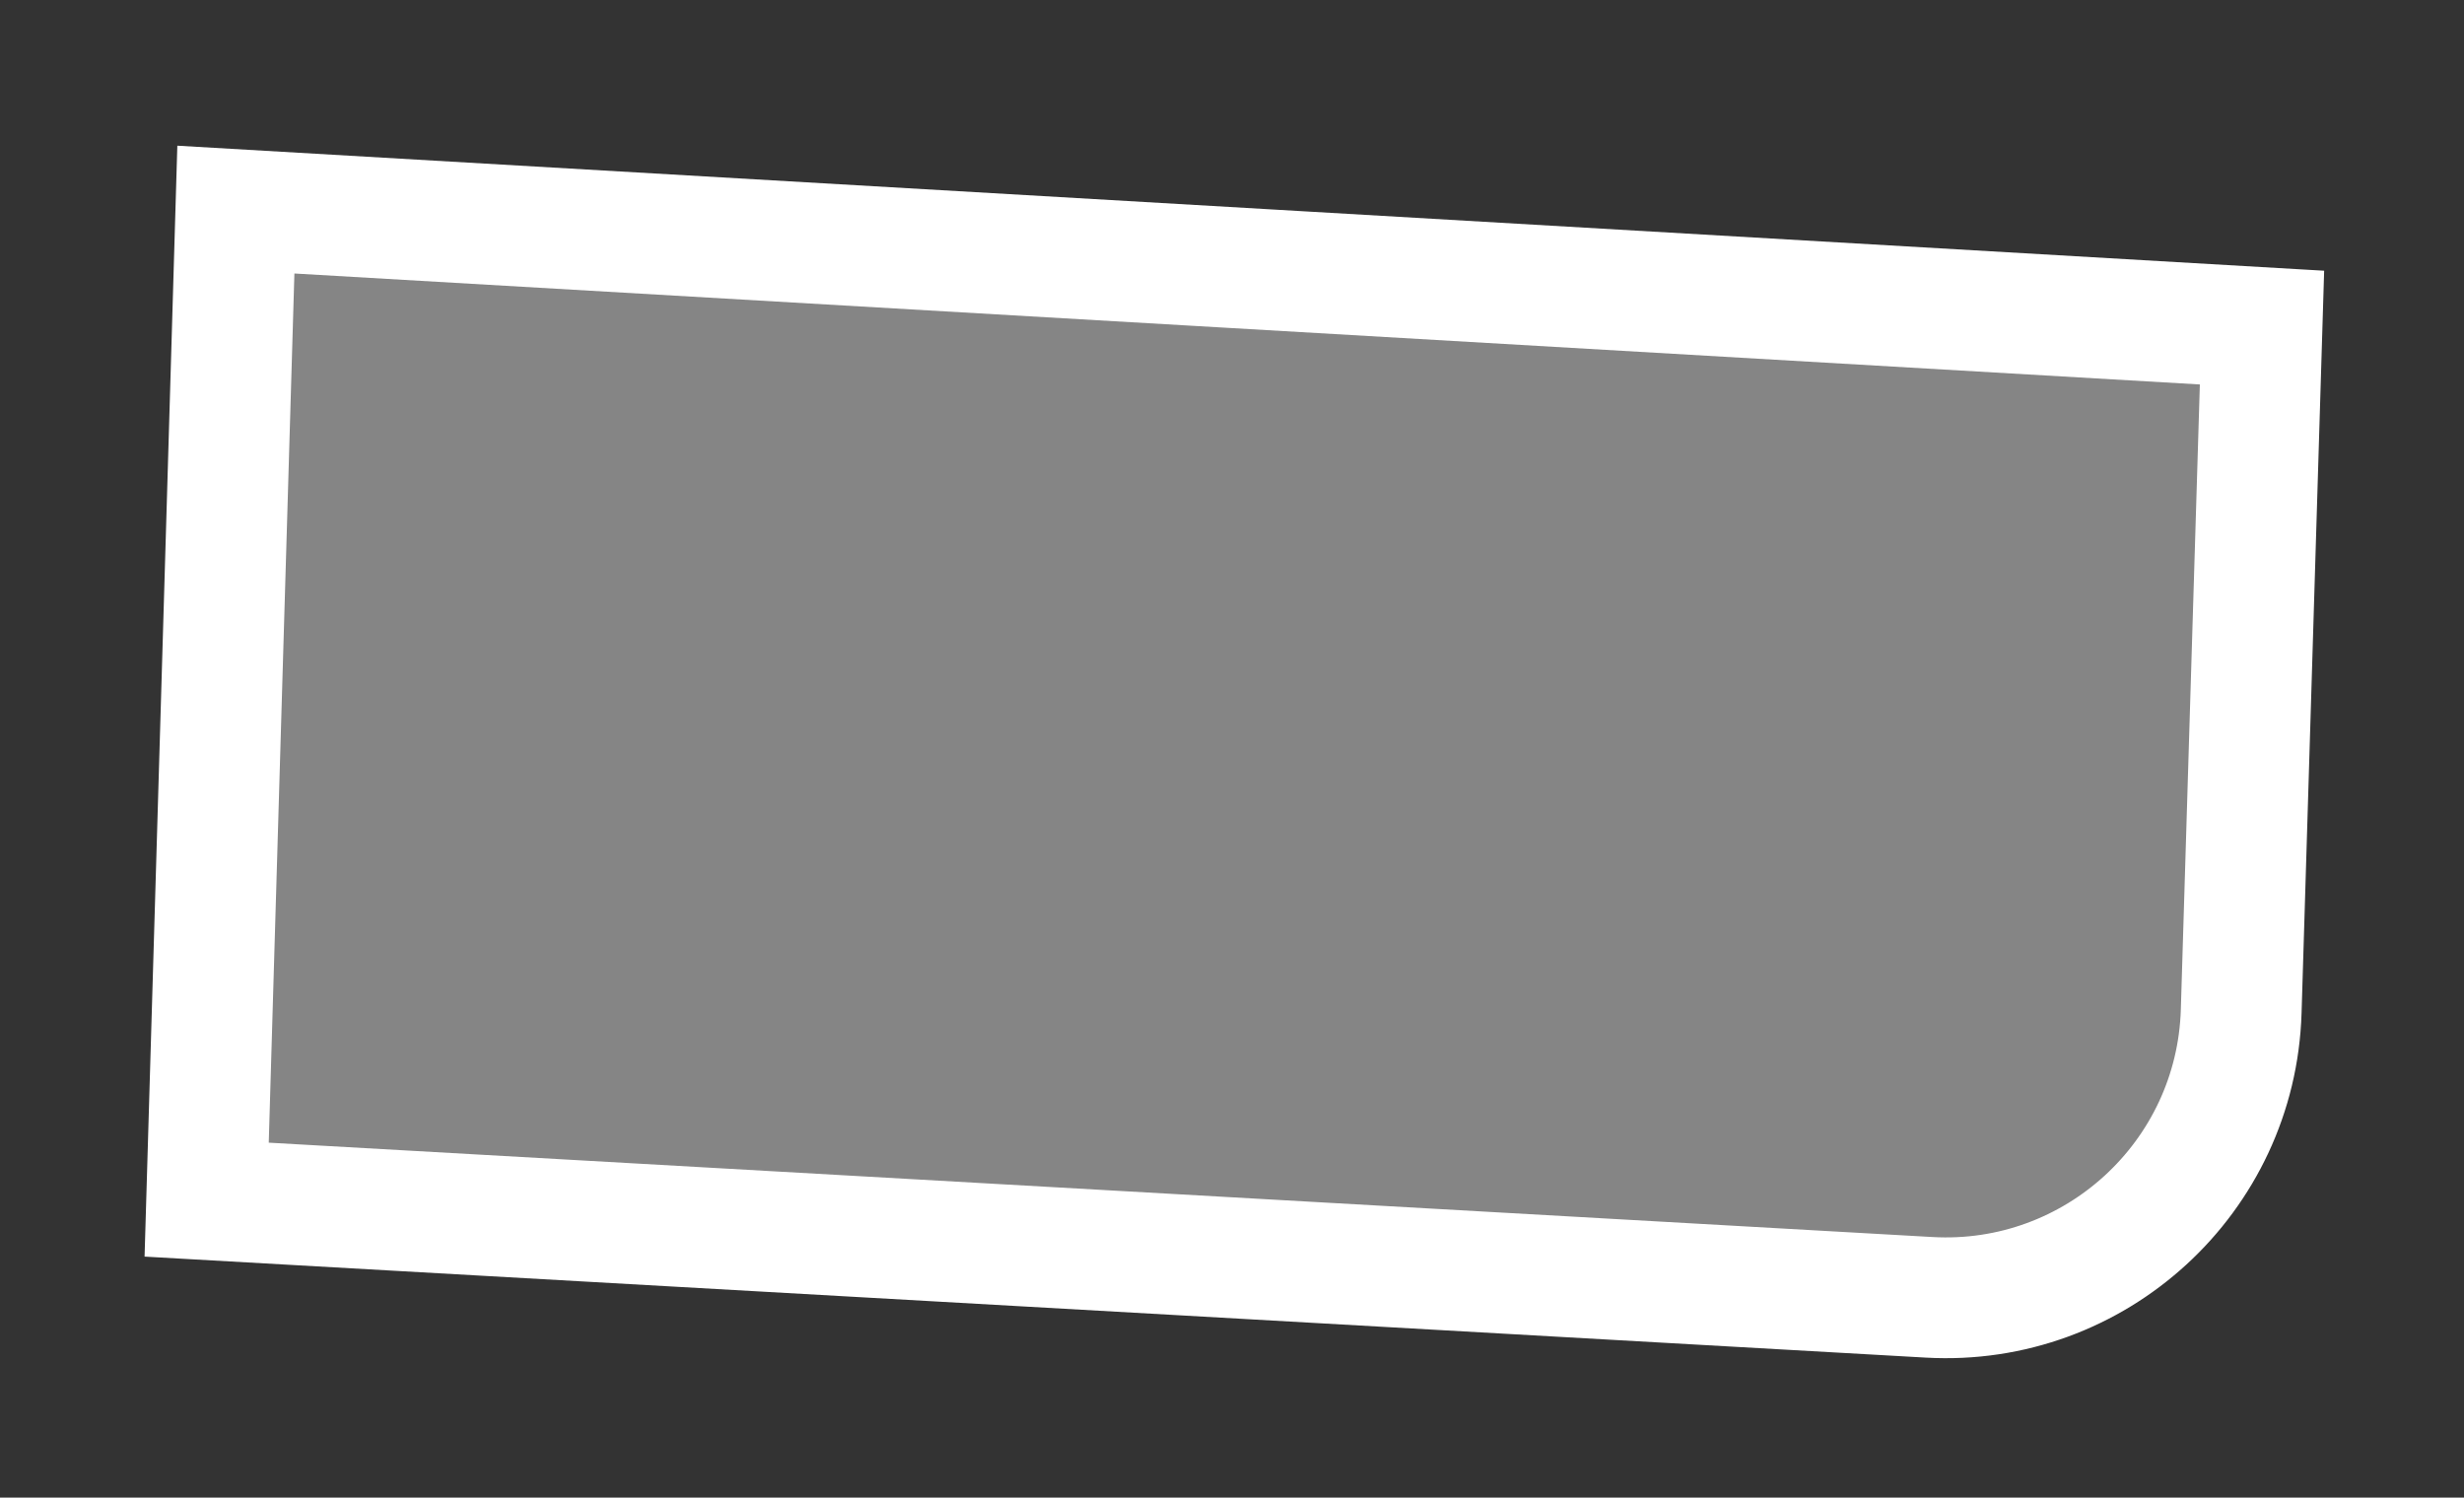 <svg width="102" height="62" viewBox="0 0 102 62" fill="none" xmlns="http://www.w3.org/2000/svg">
<rect x="0" y="0" width="102" height="62" fill="#333333" stroke="none"/>
<path d="M79.858 53.708L8.555 49.664L9.764 8.677L93.638 13.562L92.777 41.866C92.568 48.745 86.728 54.097 79.858 53.708Z" fill="white" fill-opacity="0.4" stroke="white" stroke-width="5"/>
</svg>
